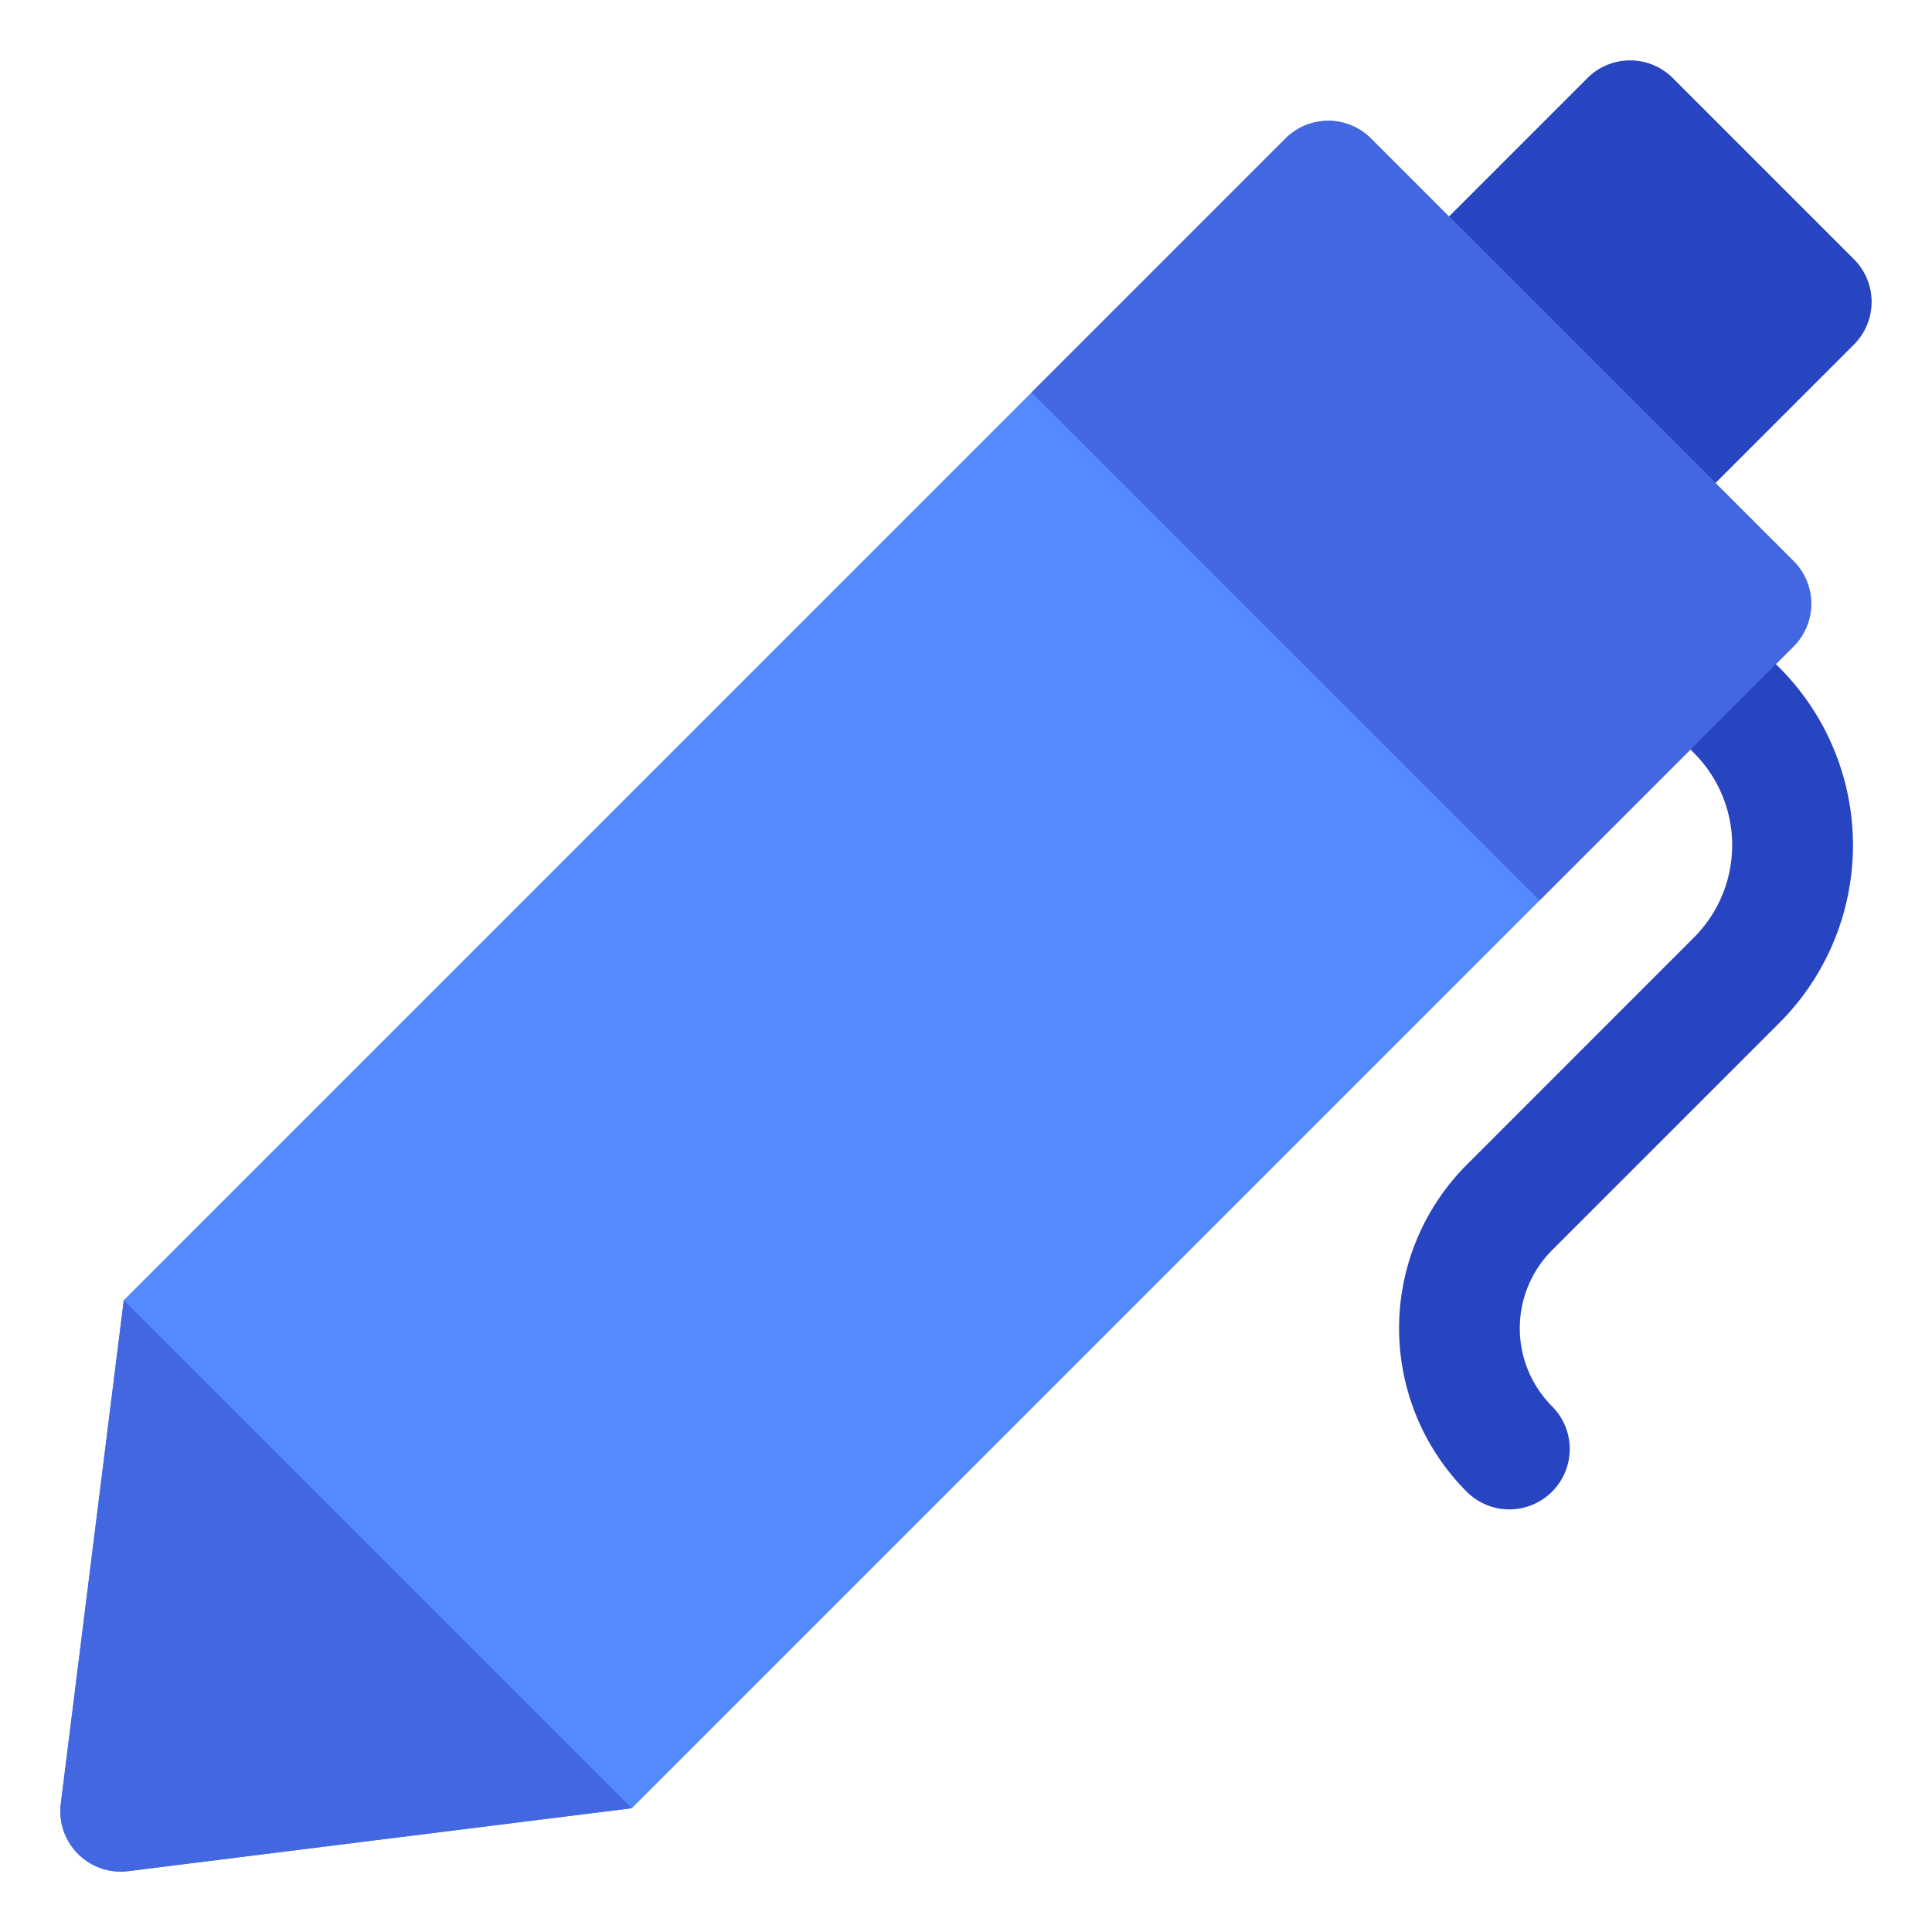 <?xml version="1.0" standalone="no"?><!DOCTYPE svg PUBLIC "-//W3C//DTD SVG 1.1//EN" "http://www.w3.org/Graphics/SVG/1.1/DTD/svg11.dtd"><svg class="icon" width="200px" height="200.00px" viewBox="0 0 1024 1024" version="1.1" xmlns="http://www.w3.org/2000/svg"><path d="M982.624 137.376l-96-96a32 32 0 0 0-45.248 0l-96 96a32 32 0 0 0 0 45.248l96 96a32 32 0 0 0 45.248 0l96-96a32 32 0 0 0 0-45.248z" fill="#2744C1" /><path d="M950.624 297.376l-224-224a32 32 0 0 0-45.248 0L65.6 689.152l-33.376 266.88a32 32 0 0 0 35.744 35.712l266.88-33.344 615.776-615.776a32 32 0 0 0 0-45.248z" fill="#548AFF" /><path d="M800 800a31.872 31.872 0 0 1-22.624-9.376 122.624 122.624 0 0 1 0-173.248l120.48-120.512a69.12 69.12 0 0 0 0-97.728l-24.48-24.512a32 32 0 0 1 45.248-45.248l24.512 24.512a133.12 133.12 0 0 1 0 188.224l-120.512 120.512a58.592 58.592 0 0 0 0 82.752A32 32 0 0 1 800 800z" fill="#2744C1" /><path d="M546.752 208l269.248 269.248 134.624-134.624a32 32 0 0 0 0-45.248l-224-224a32 32 0 0 0-45.248 0L546.752 208zM41.376 982.624a31.936 31.936 0 0 0 26.56 9.12l266.88-33.344-269.216-269.248-33.376 266.88a31.968 31.968 0 0 0 9.152 26.592z" fill="#4367E0" /></svg>